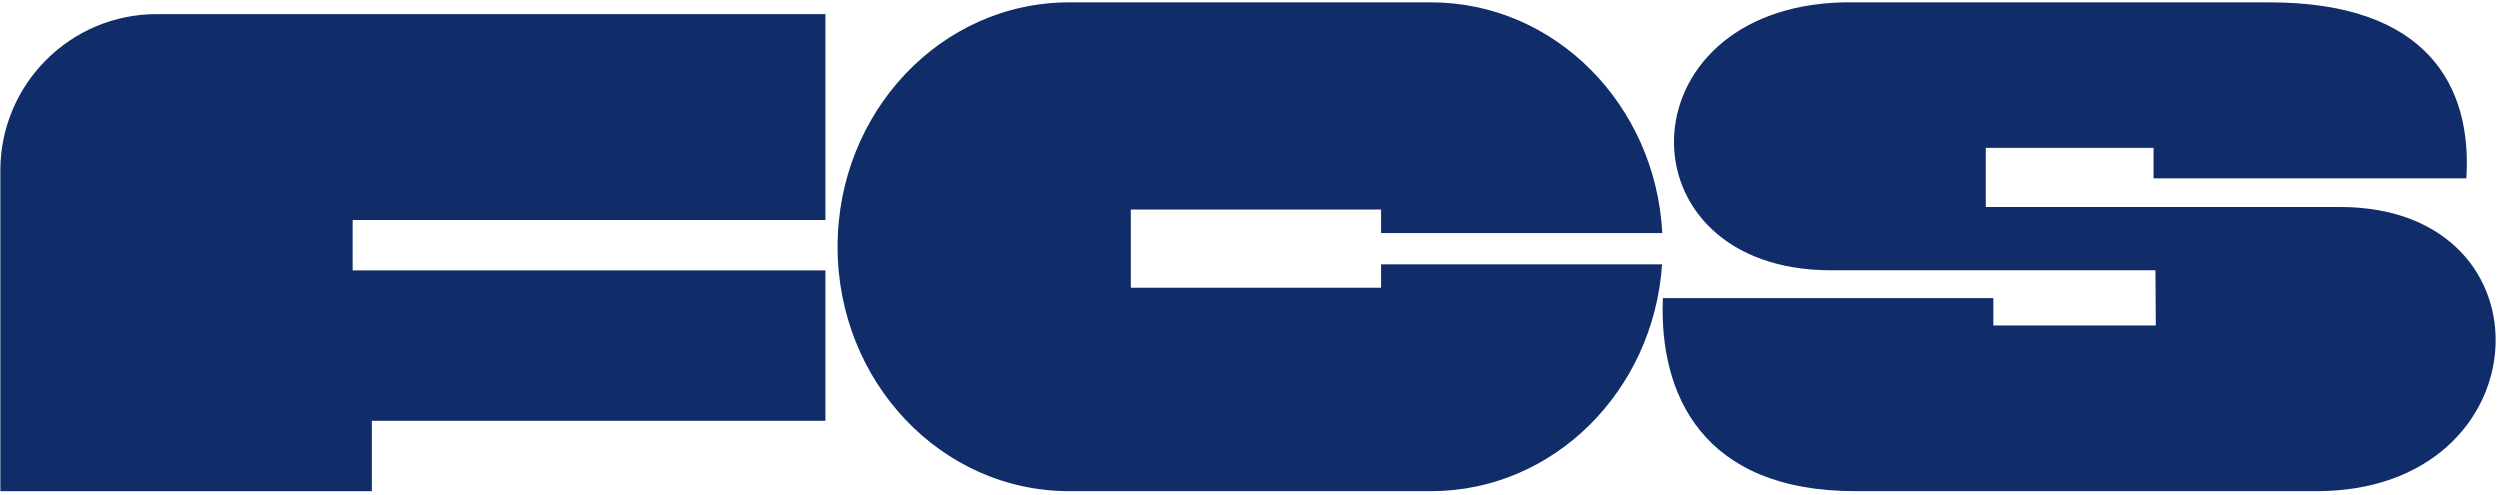 <svg width="546" height="108" viewBox="0 0 546 108" fill="none" xmlns="http://www.w3.org/2000/svg">
<path fill-rule="evenodd" clip-rule="evenodd" d="M182.927 53.891C182.927 24.412 205.568 0.515 233.496 0.515H312.558C339.536 0.515 361.58 22.813 363.049 50.901H301.629V45.767H246.971V62.848H301.629V57.733H362.998C361.133 85.419 339.263 107.268 312.558 107.268H233.496C205.568 107.268 182.927 83.371 182.927 53.891ZM495.695 0.515L402.415 0.515C354.095 1.838 353.424 59.03 399.886 59.03H470.753L470.828 71.079L435.345 71.079V65.105H363.171C362.298 86.094 371.786 107.268 405.201 107.268L505.97 107.268C555.58 107.268 558.714 45.205 511.049 45.205H433.695V32.297L470.336 32.297V38.953H538.647C539.947 19.042 530.347 0.515 495.695 0.515ZM34.239 3.082C15.373 3.082 0.078 18.377 0.078 37.243V107.274H81.211V91.901H180.275V59.049H77.021V48.05H180.275V3.082H81.211V3.082H34.239Z" fill="#102D69"/>
</svg>

